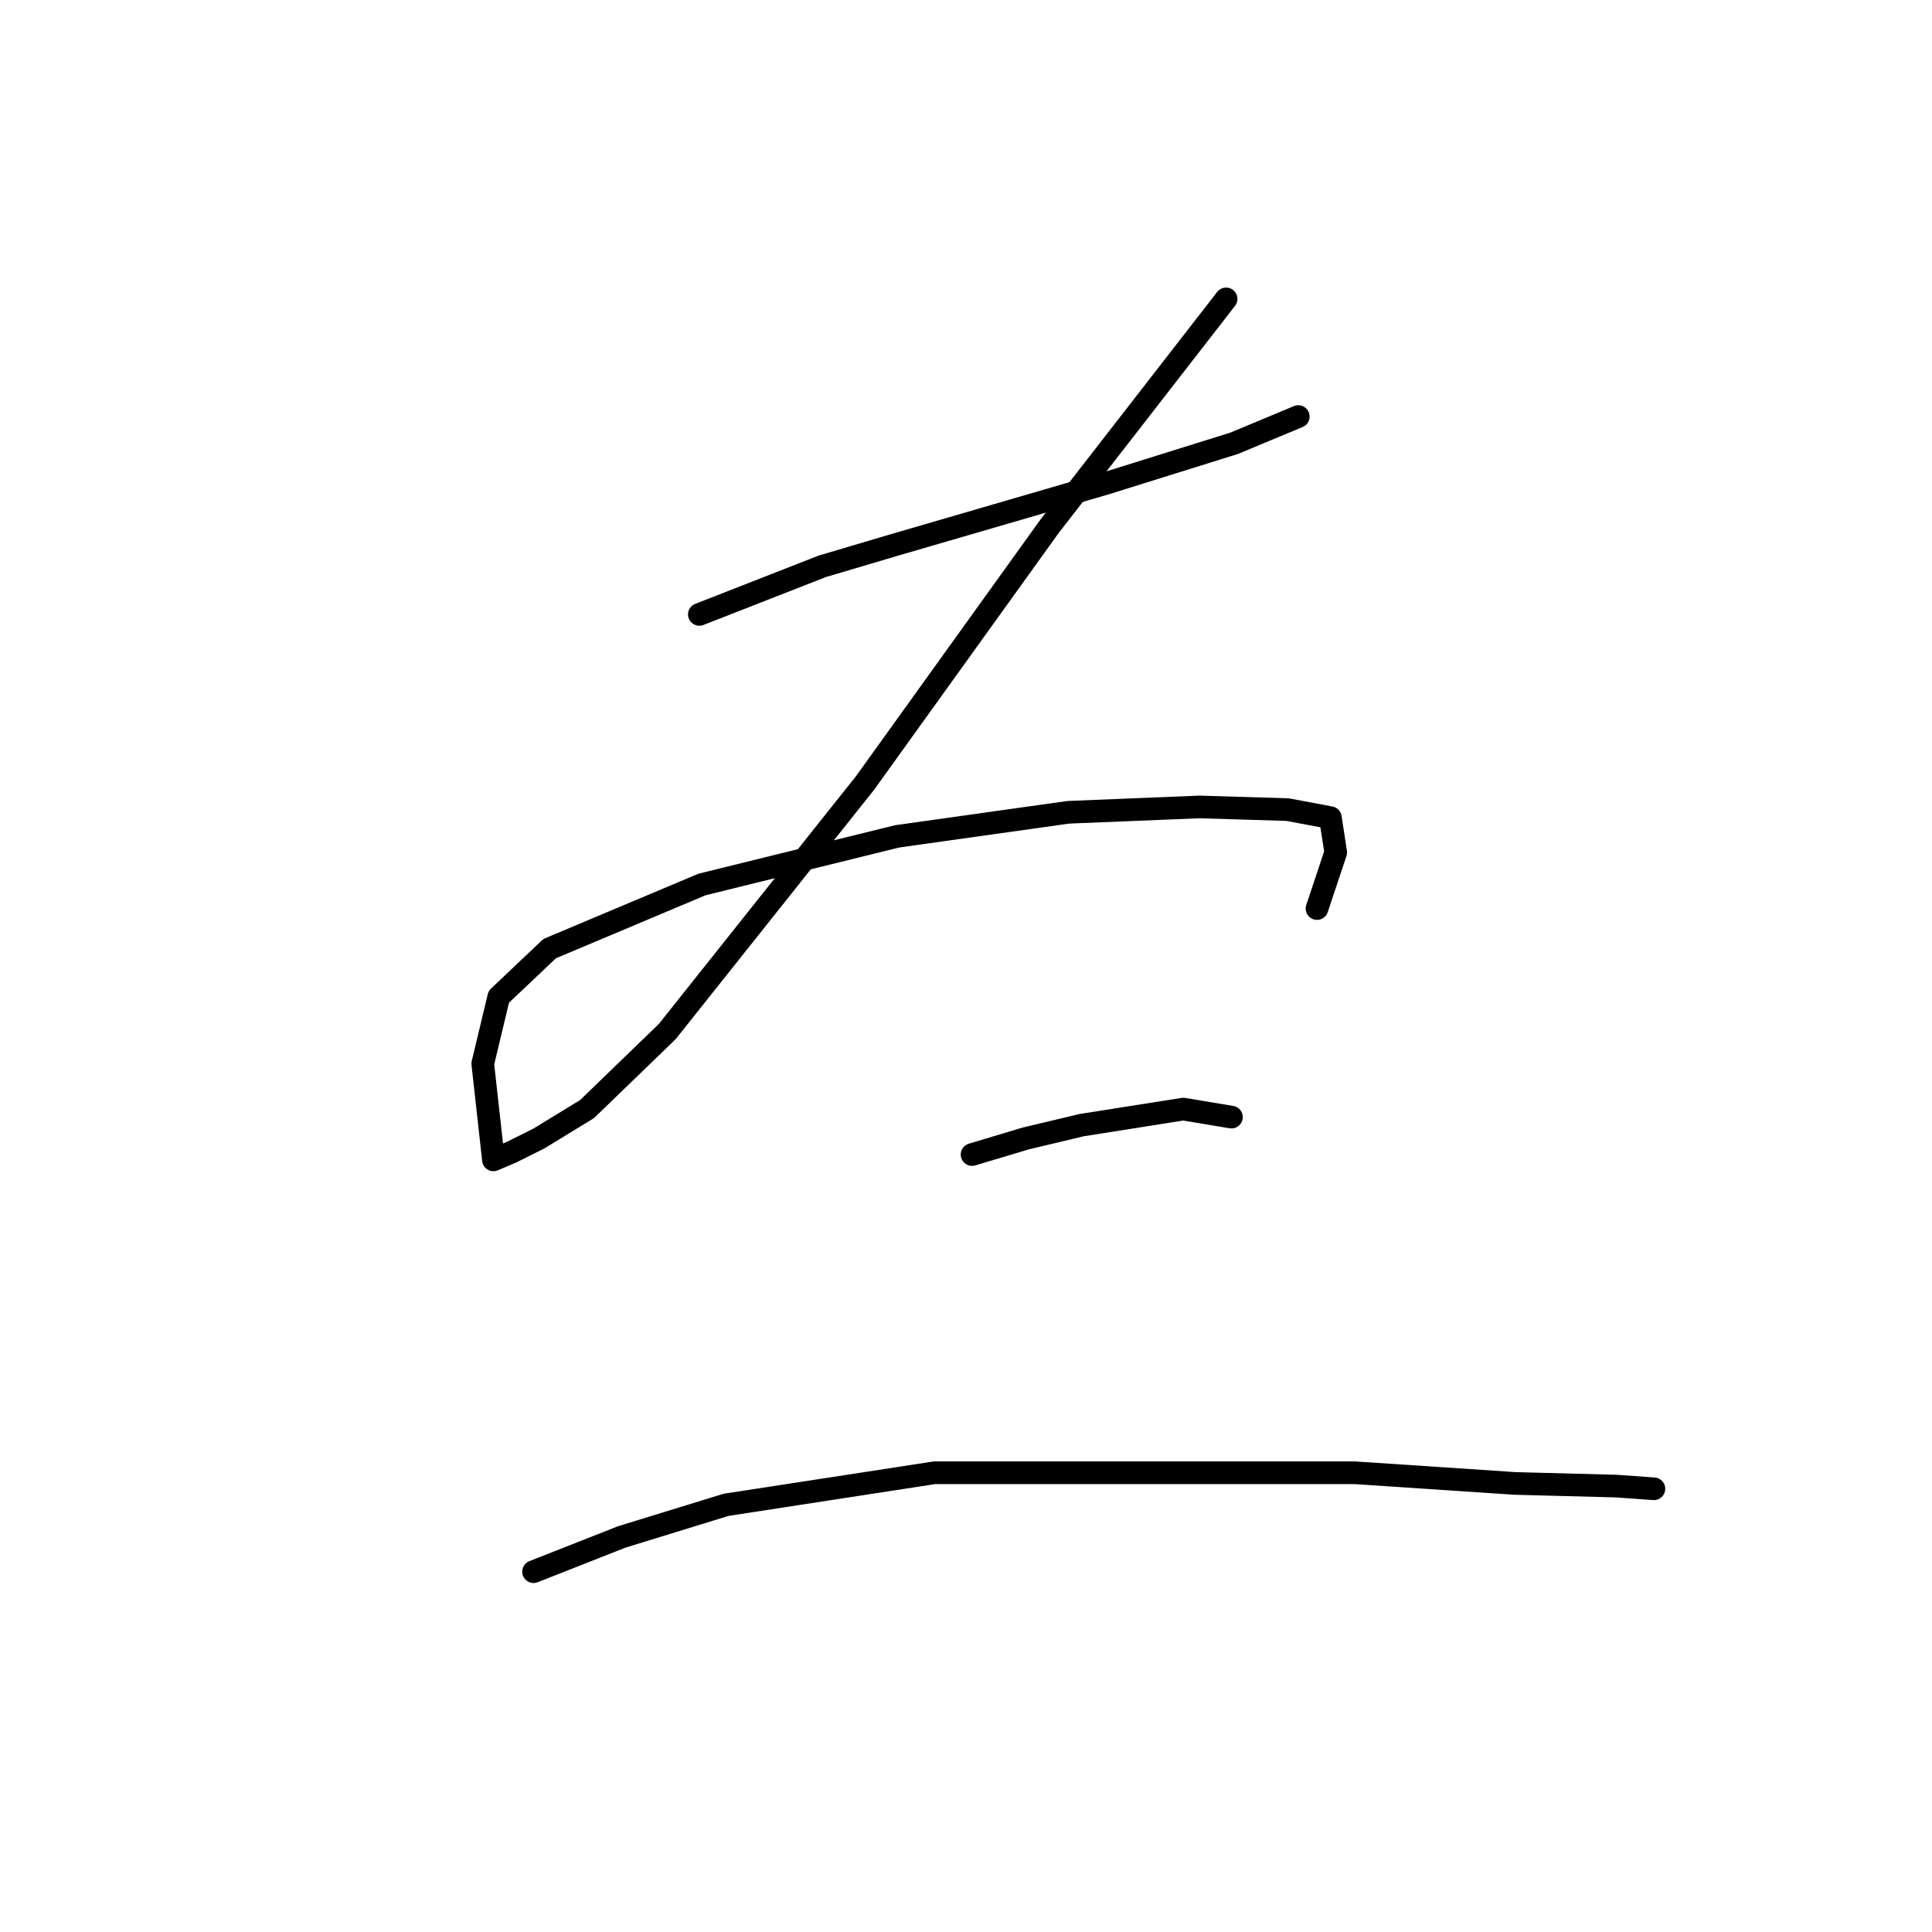 <?xml version="1.0" standalone="no"?>
    <svg width="256" height="256" xmlns="http://www.w3.org/2000/svg" version="1.1">
    <polyline stroke="black" stroke-width="3" stroke-linecap="round" fill="transparent" stroke-linejoin="round" points="92.666 81.414 108.964 75.037 118.53 72.202 146.52 64.053 163.527 58.739 172.03 55.195 172.03 55.195 " />
        <polyline stroke="black" stroke-width="3" stroke-linecap="round" fill="transparent" stroke-linejoin="round" points="162.464 39.606 139.08 69.722 114.633 103.735 88.414 136.686 77.785 146.96 71.407 150.858 67.864 152.629 65.384 153.692 63.967 140.937 66.093 132.08 72.825 125.702 93.02 117.199 118.884 110.821 141.56 107.633 158.921 106.924 170.613 107.278 176.282 108.341 176.99 112.947 174.51 120.388 174.51 120.388 " />
        <polyline stroke="black" stroke-width="3" stroke-linecap="round" fill="transparent" stroke-linejoin="round" points="128.805 152.984 135.891 150.858 143.331 149.086 156.795 146.96 163.172 148.023 163.172 148.023 " />
        <polyline stroke="black" stroke-width="3" stroke-linecap="round" fill="transparent" stroke-linejoin="round" points="70.699 208.255 82.391 203.649 96.209 199.398 123.845 195.146 179.47 195.146 200.729 196.563 214.192 196.917 219.153 197.272 219.153 197.272 " />
        </svg>